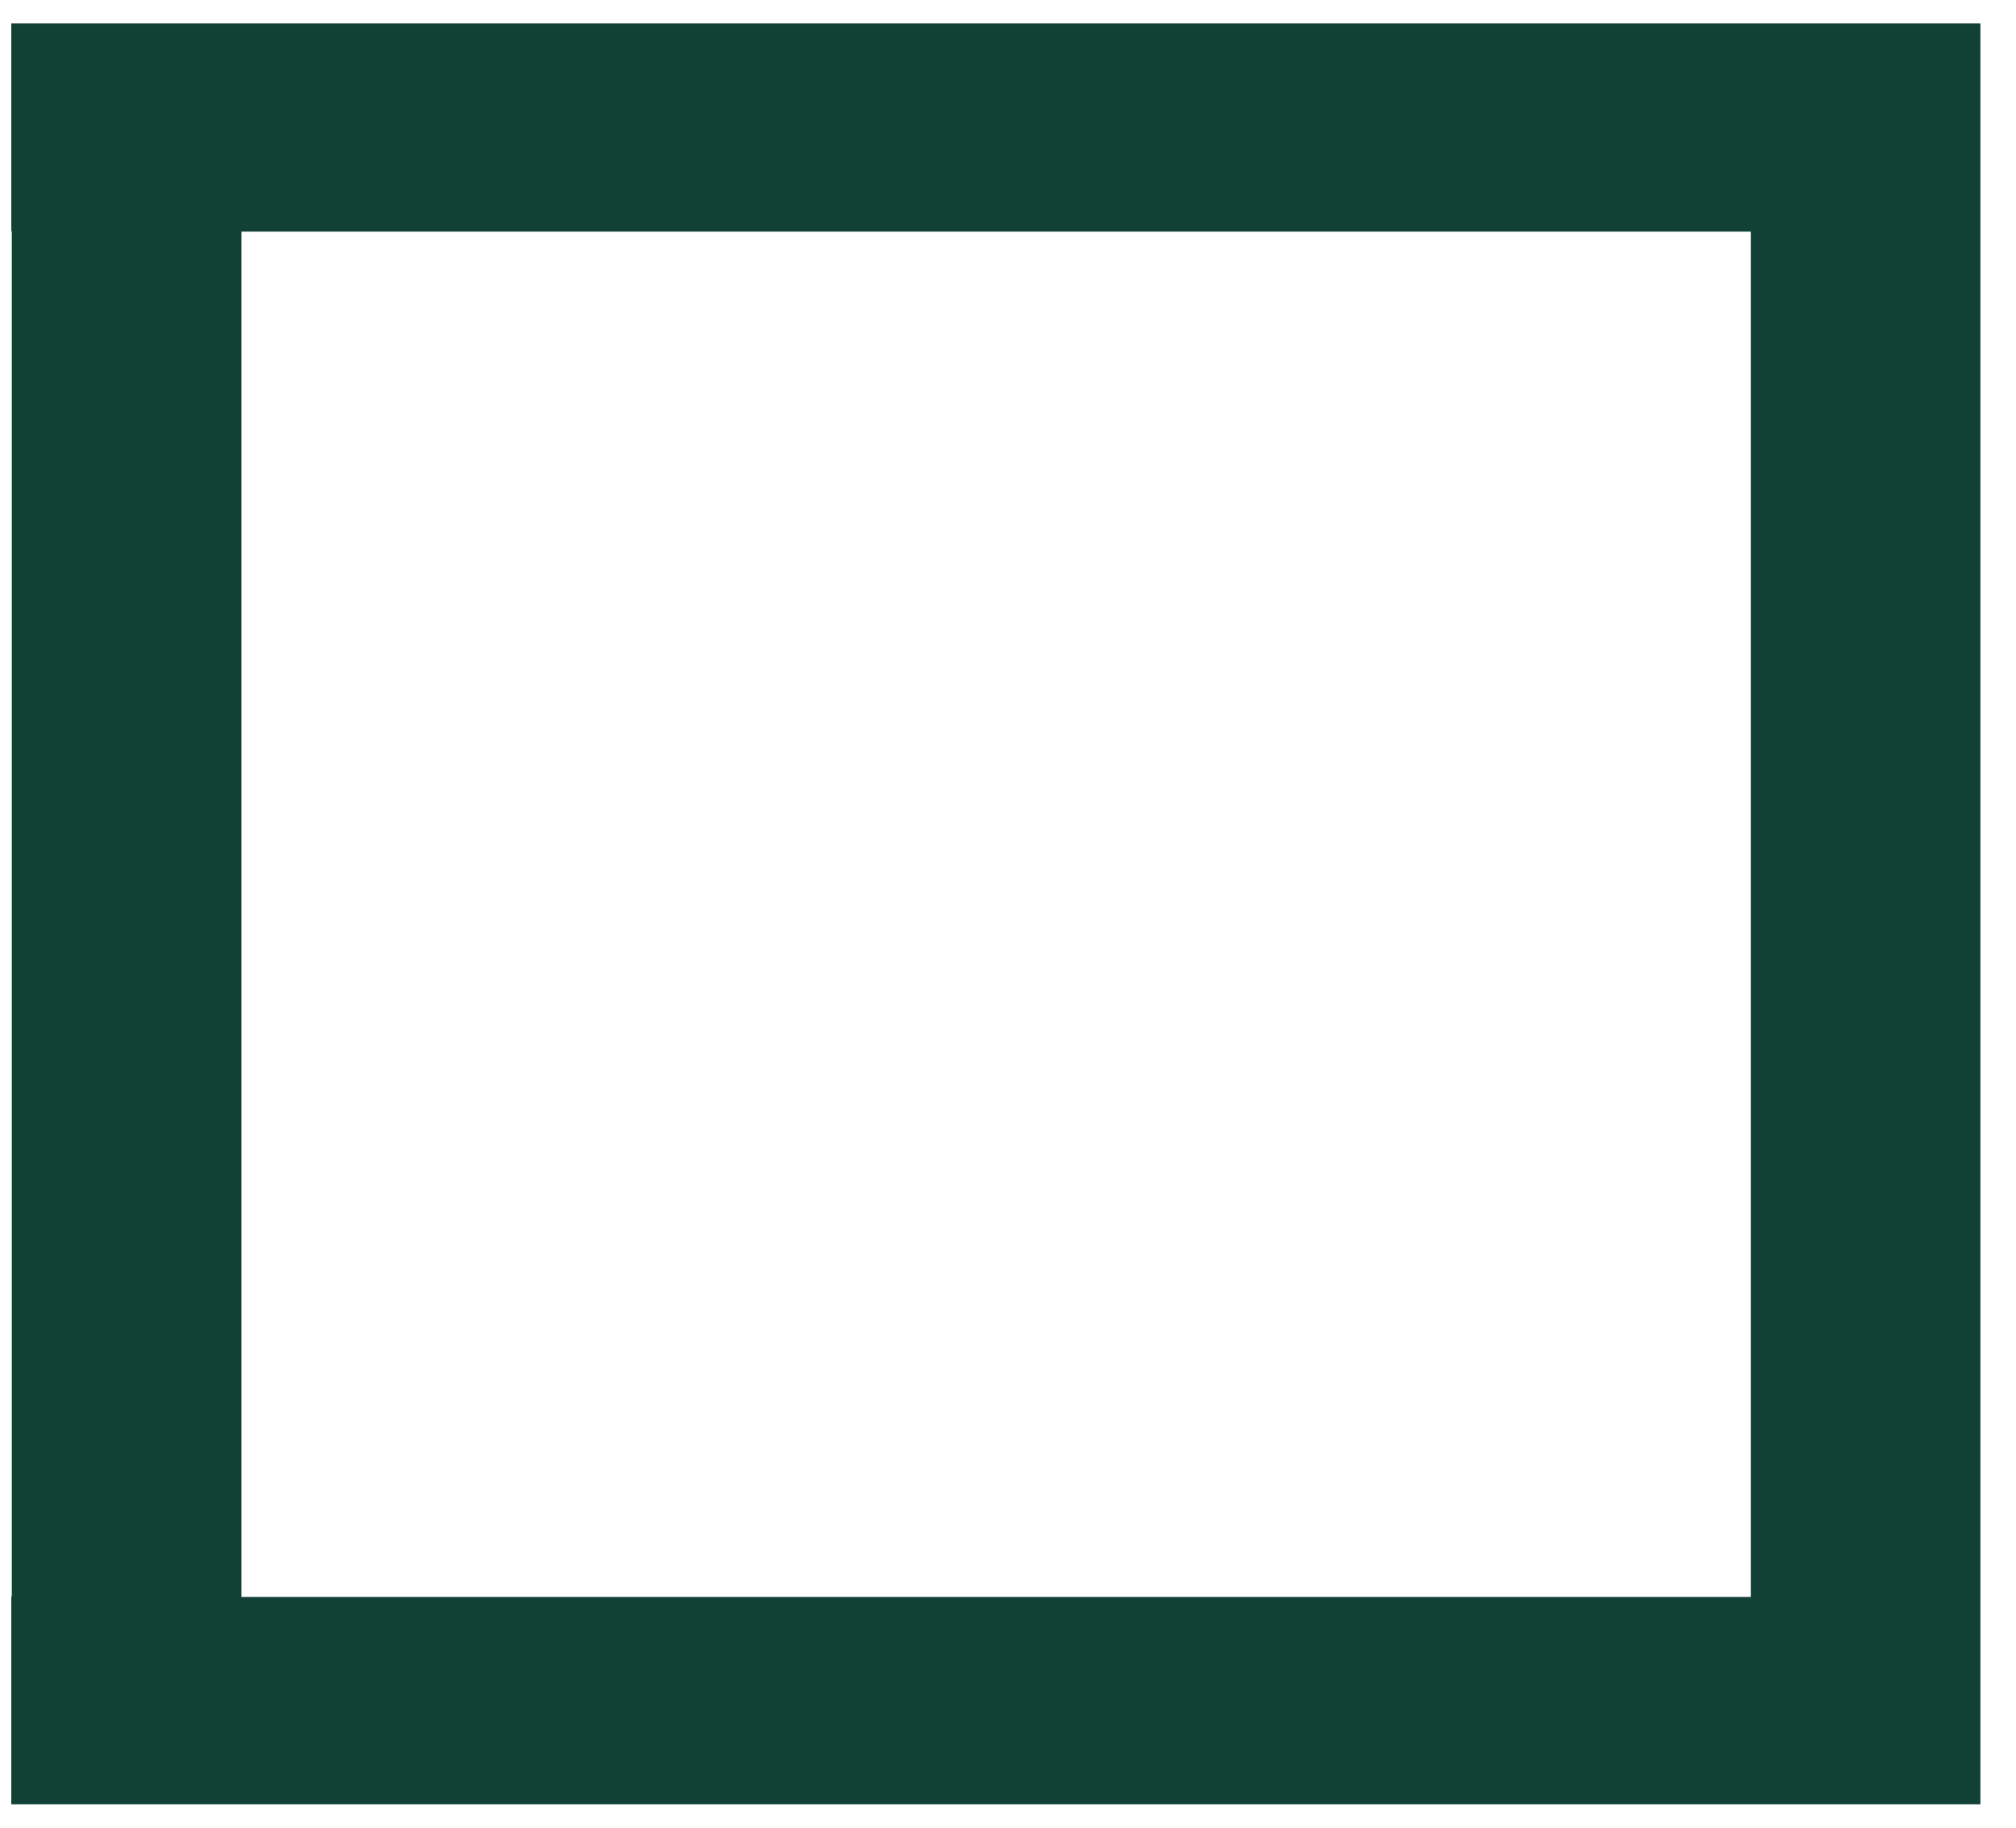 <svg width="43" height="39" viewBox="0 0 43 39" fill="none" xmlns="http://www.w3.org/2000/svg">
<path d="M42.241 0.5H0.241V4.931H0.252V34.054H0.241V38.486H0.252H5.15H37.343H42.241V0.5ZM5.15 34.054V4.941H37.343V34.064H5.15V34.054Z" fill="#114034"/>
</svg>
